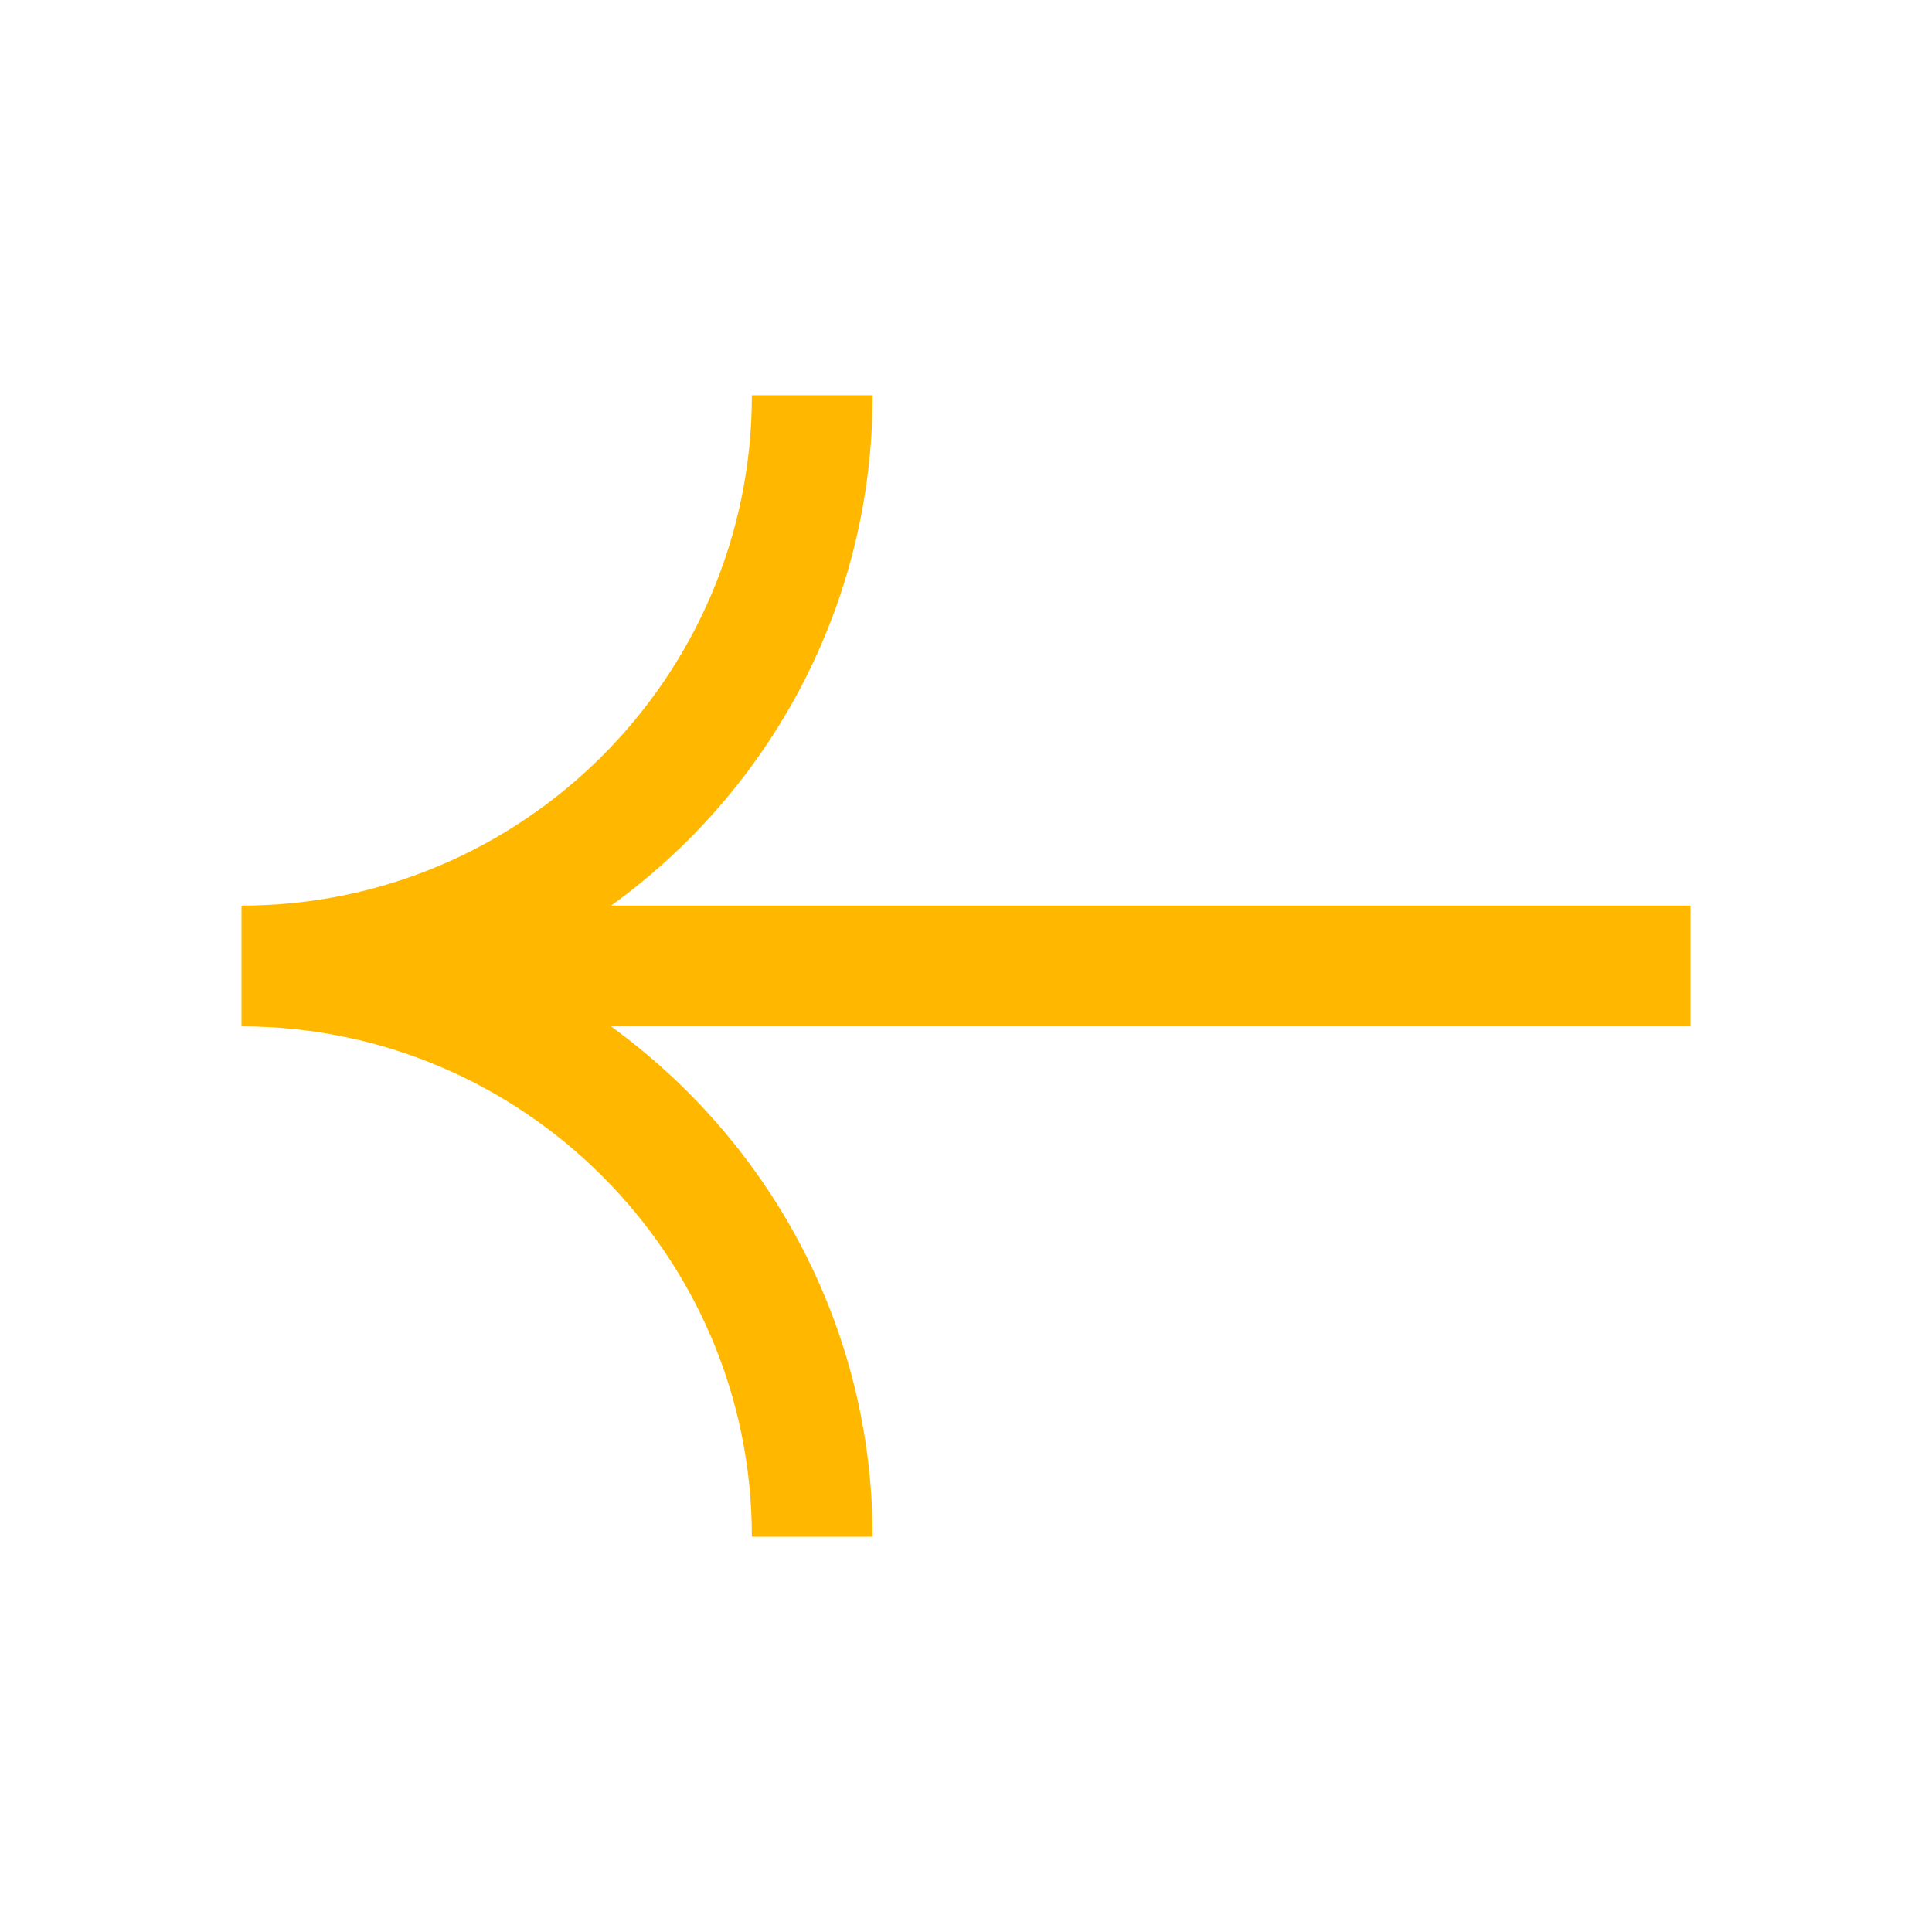 <?xml version="1.0" encoding="utf-8"?>
<!-- Generator: Adobe Illustrator 25.3.1, SVG Export Plug-In . SVG Version: 6.00 Build 0)  -->
<svg version="1.1" id="Layer_1" xmlns="http://www.w3.org/2000/svg" xmlns:xlink="http://www.w3.org/1999/xlink" x="0px" y="0px"
	 viewBox="0 0 24 24" style="enable-background:new 0 0 24 24;" xml:space="preserve">
<style type="text/css">
	.st0{fill:#FFB700;}
</style>
<path class="st0" d="M21,11.25H7.59c1.97-1.42,3.25-3.73,3.25-6.34h-1.5c0,3.49-2.84,6.34-6.34,6.34v1.5c3.49,0,6.34,2.84,6.34,6.34
	h1.5c0-2.6-1.28-4.91-3.25-6.34H21V11.25z"/>
</svg>

